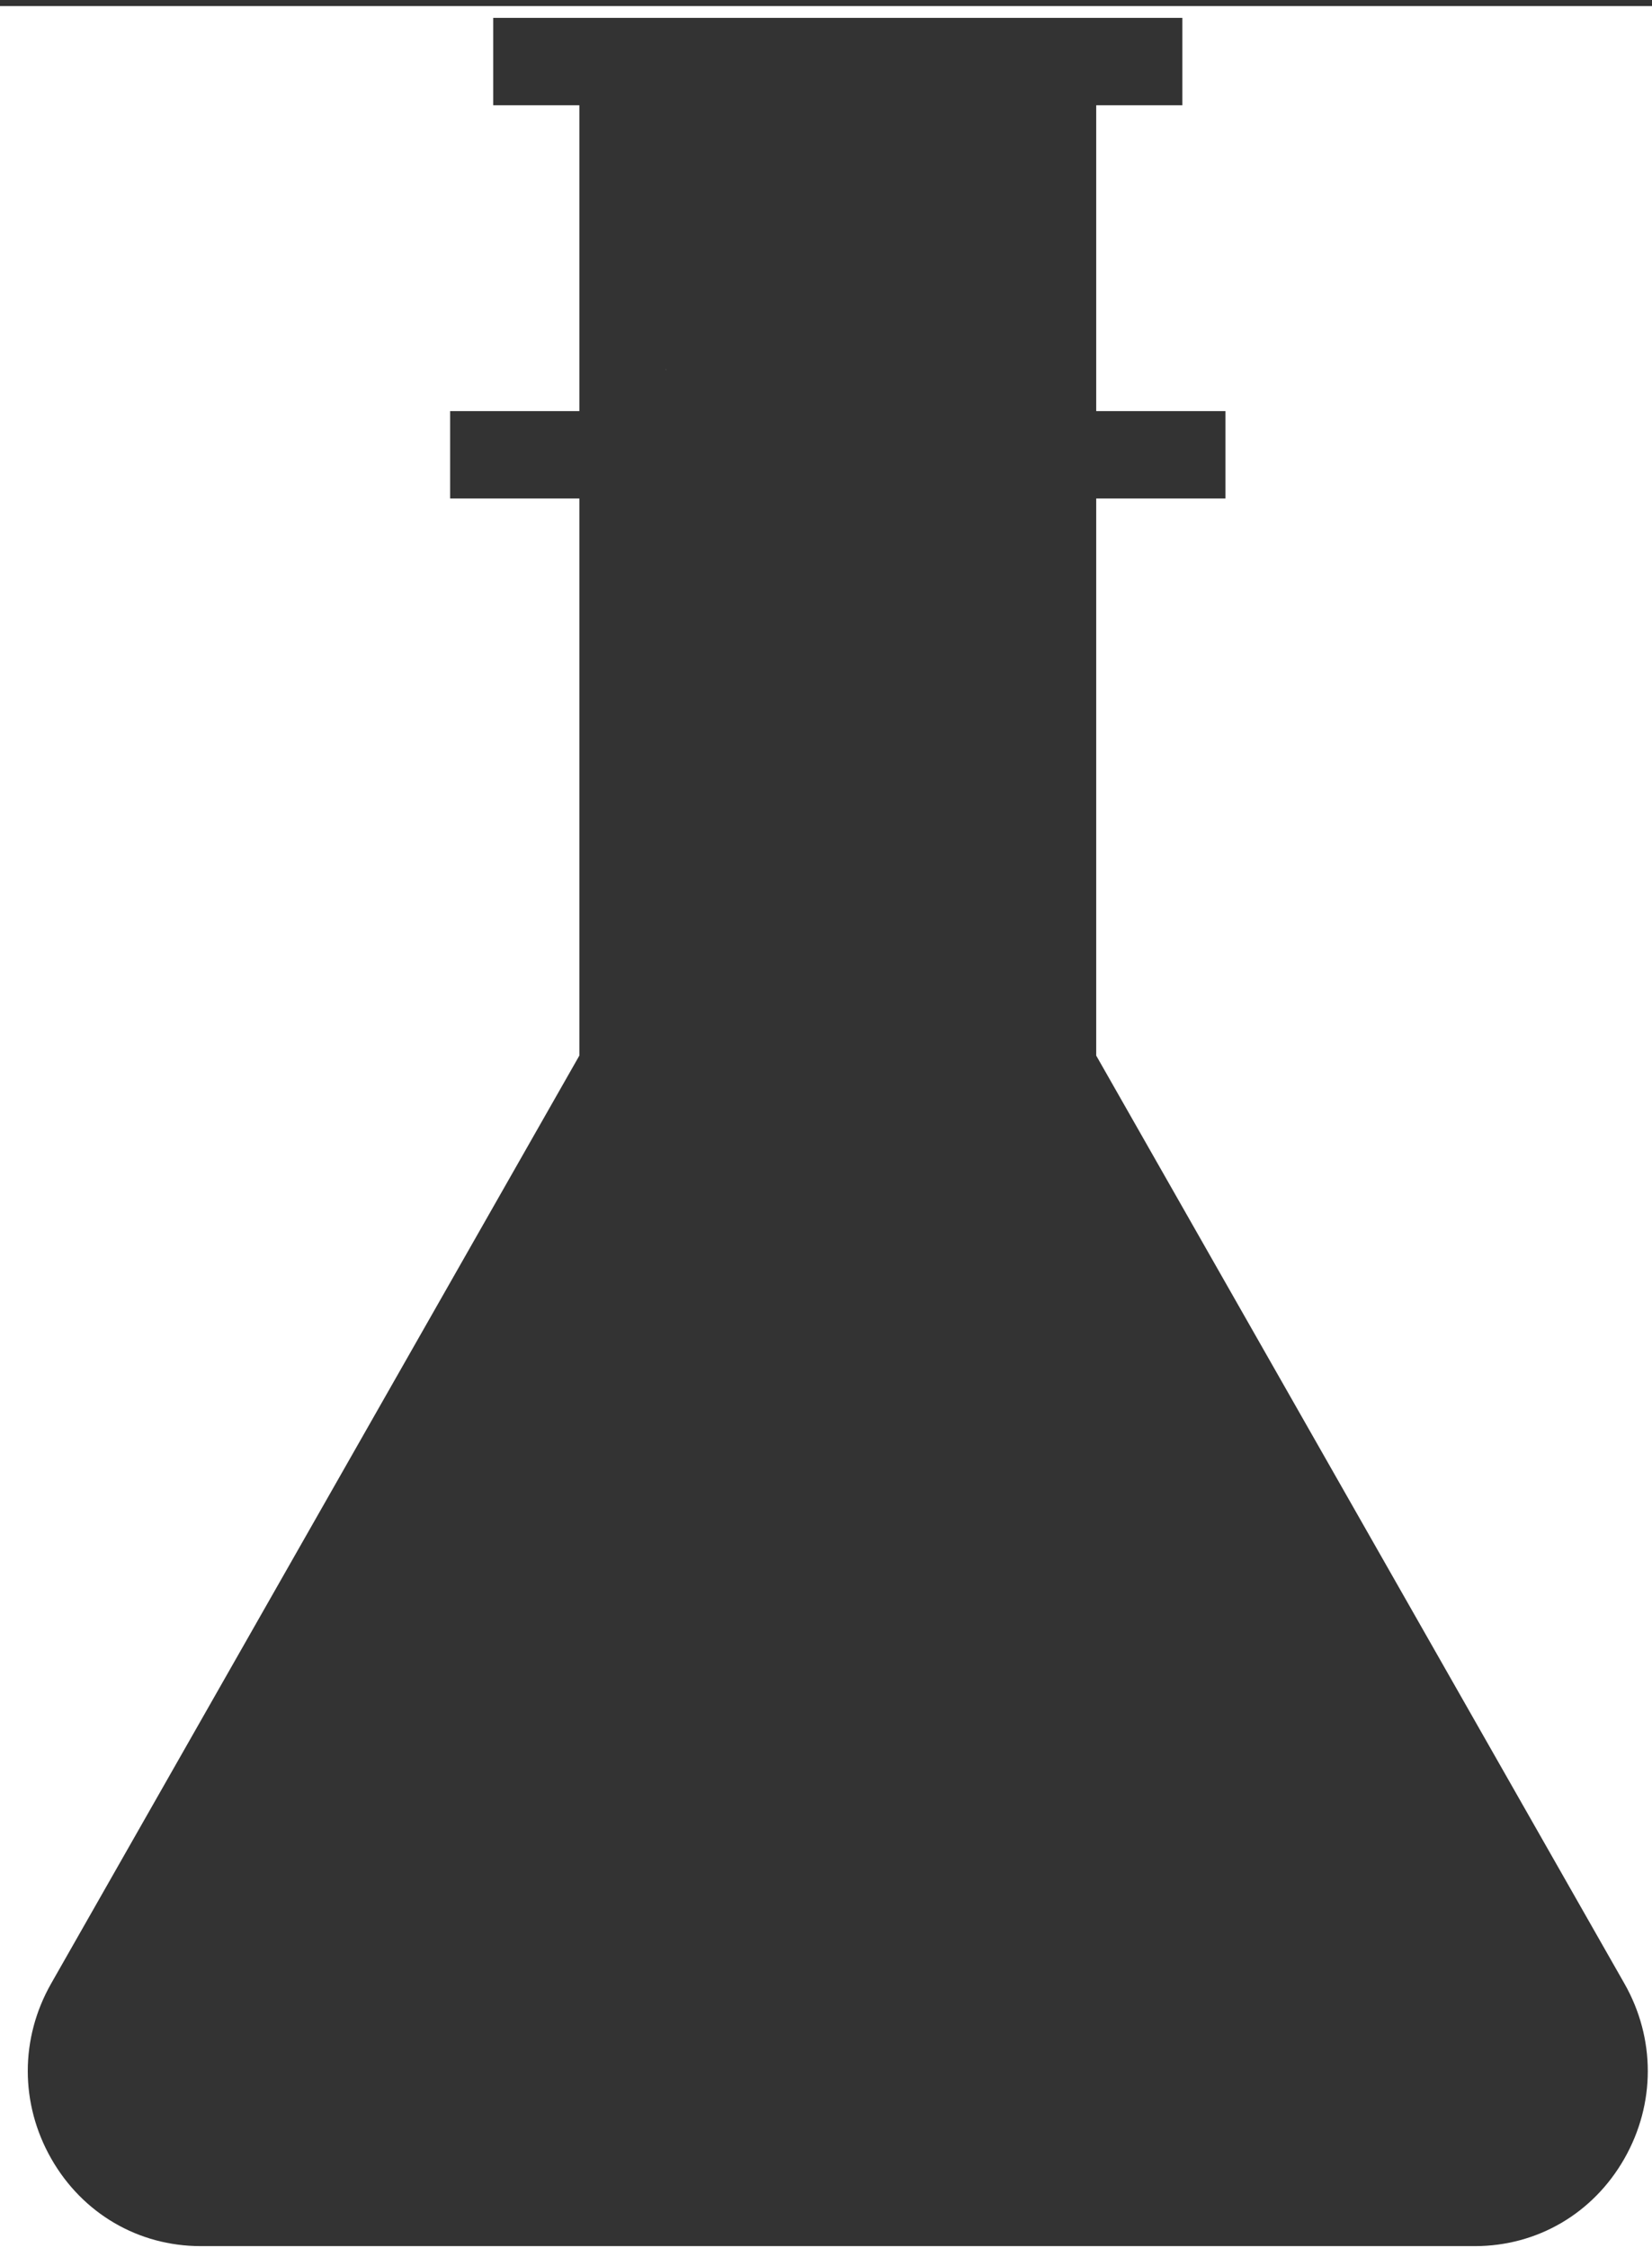 <?xml version="1.0" encoding="UTF-8" standalone="no"?>
<svg
   width="97"
   height="132"
   viewBox="0 0 97 132"
   fill="none"
   version="1.1"
   id="svg3"
   sodipodi:docname="mask.svg"
   inkscape:version="1.3.2 (091e20e, 2023-11-25, custom)"
   xmlns:inkscape="http://www.inkscape.org/namespaces/inkscape"
   xmlns:sodipodi="http://sodipodi.sourceforge.net/DTD/sodipodi-0.dtd"
   xmlns="http://www.w3.org/2000/svg"
   xmlns:svg="http://www.w3.org/2000/svg">
  <rect x="0" y="0" width="97" height="132" fill="#333333" stroke="none"/>
  <defs
     id="defs3" />
  <sodipodi:namedview
     id="namedview3"
     pagecolor="#ffffff"
     bordercolor="#000000"
     borderopacity="0.25"
     inkscape:showpageshadow="2"
     inkscape:pageopacity="0.0"
     inkscape:pagecheckerboard="0"
     inkscape:deskcolor="#d1d1d1"
     inkscape:zoom="5.9621212"
     inkscape:cx="49.395172"
     inkscape:cy="54.426938"
     inkscape:window-width="1920"
     inkscape:window-height="1001"
     inkscape:window-x="-9"
     inkscape:window-y="-9"
     inkscape:window-maximized="1"
     inkscape:current-layer="svg3" />
  <path
     d="M35.512 62.482L2.072 119.024C2.072 119.024 -1.178 129.194 17.506 129.313C36.189 129.433 86.424 129.313 86.424 129.313C86.424 129.313 98.814 125.733 92.103 116.452L61.235 62.433V3.27H35.512V62.433"
     fill="#B1E0DA"
     id="path1"
     style="fill:none" />
  <path
     d="M91.547 114.051L5.293 114.051L2.072 121.596L7.216 129.313H89.531L94.675 119.024L91.547 114.051Z"
     fill="#5EBAE7"
     id="path2"
     style="fill:none" />
  <path
     id="rect4"
     style="fill:#ffffff;fill-opacity:1;stroke:none;stroke-width:0.99;stroke-opacity:1"
     d="M -0.017,0.356 V 132.168 H 97.113 V 0.356 Z M 28.96,1.051 h 40.465 v 5.131 H 64.366 V 24.139 h 7.589 v 5.131 h -7.589 v 32.712 l 31.013,54.486 c 1.832,3.219 1.832,7.062 0,10.279 -1.832,3.218 -5.112,5.14 -8.776,5.14 h -74.821 c -3.663,0 -6.944,-1.922 -8.776,-5.14 -1.832,-3.217 -1.834,-7.061 -0.002,-10.279 L 34.018,61.982 V 29.27 h -7.587 v -5.131 h 7.587 V 6.182 H 28.96 Z M 39.076,21.685 v 0.008 c 0.022,0.002 0.044,0.006 0.065,0.008 -0.019,-0.004 -0.036,-0.013 -0.056,-0.016 -0.003,2e-5 -0.005,6e-5 -0.01,0 z" />
</svg>
